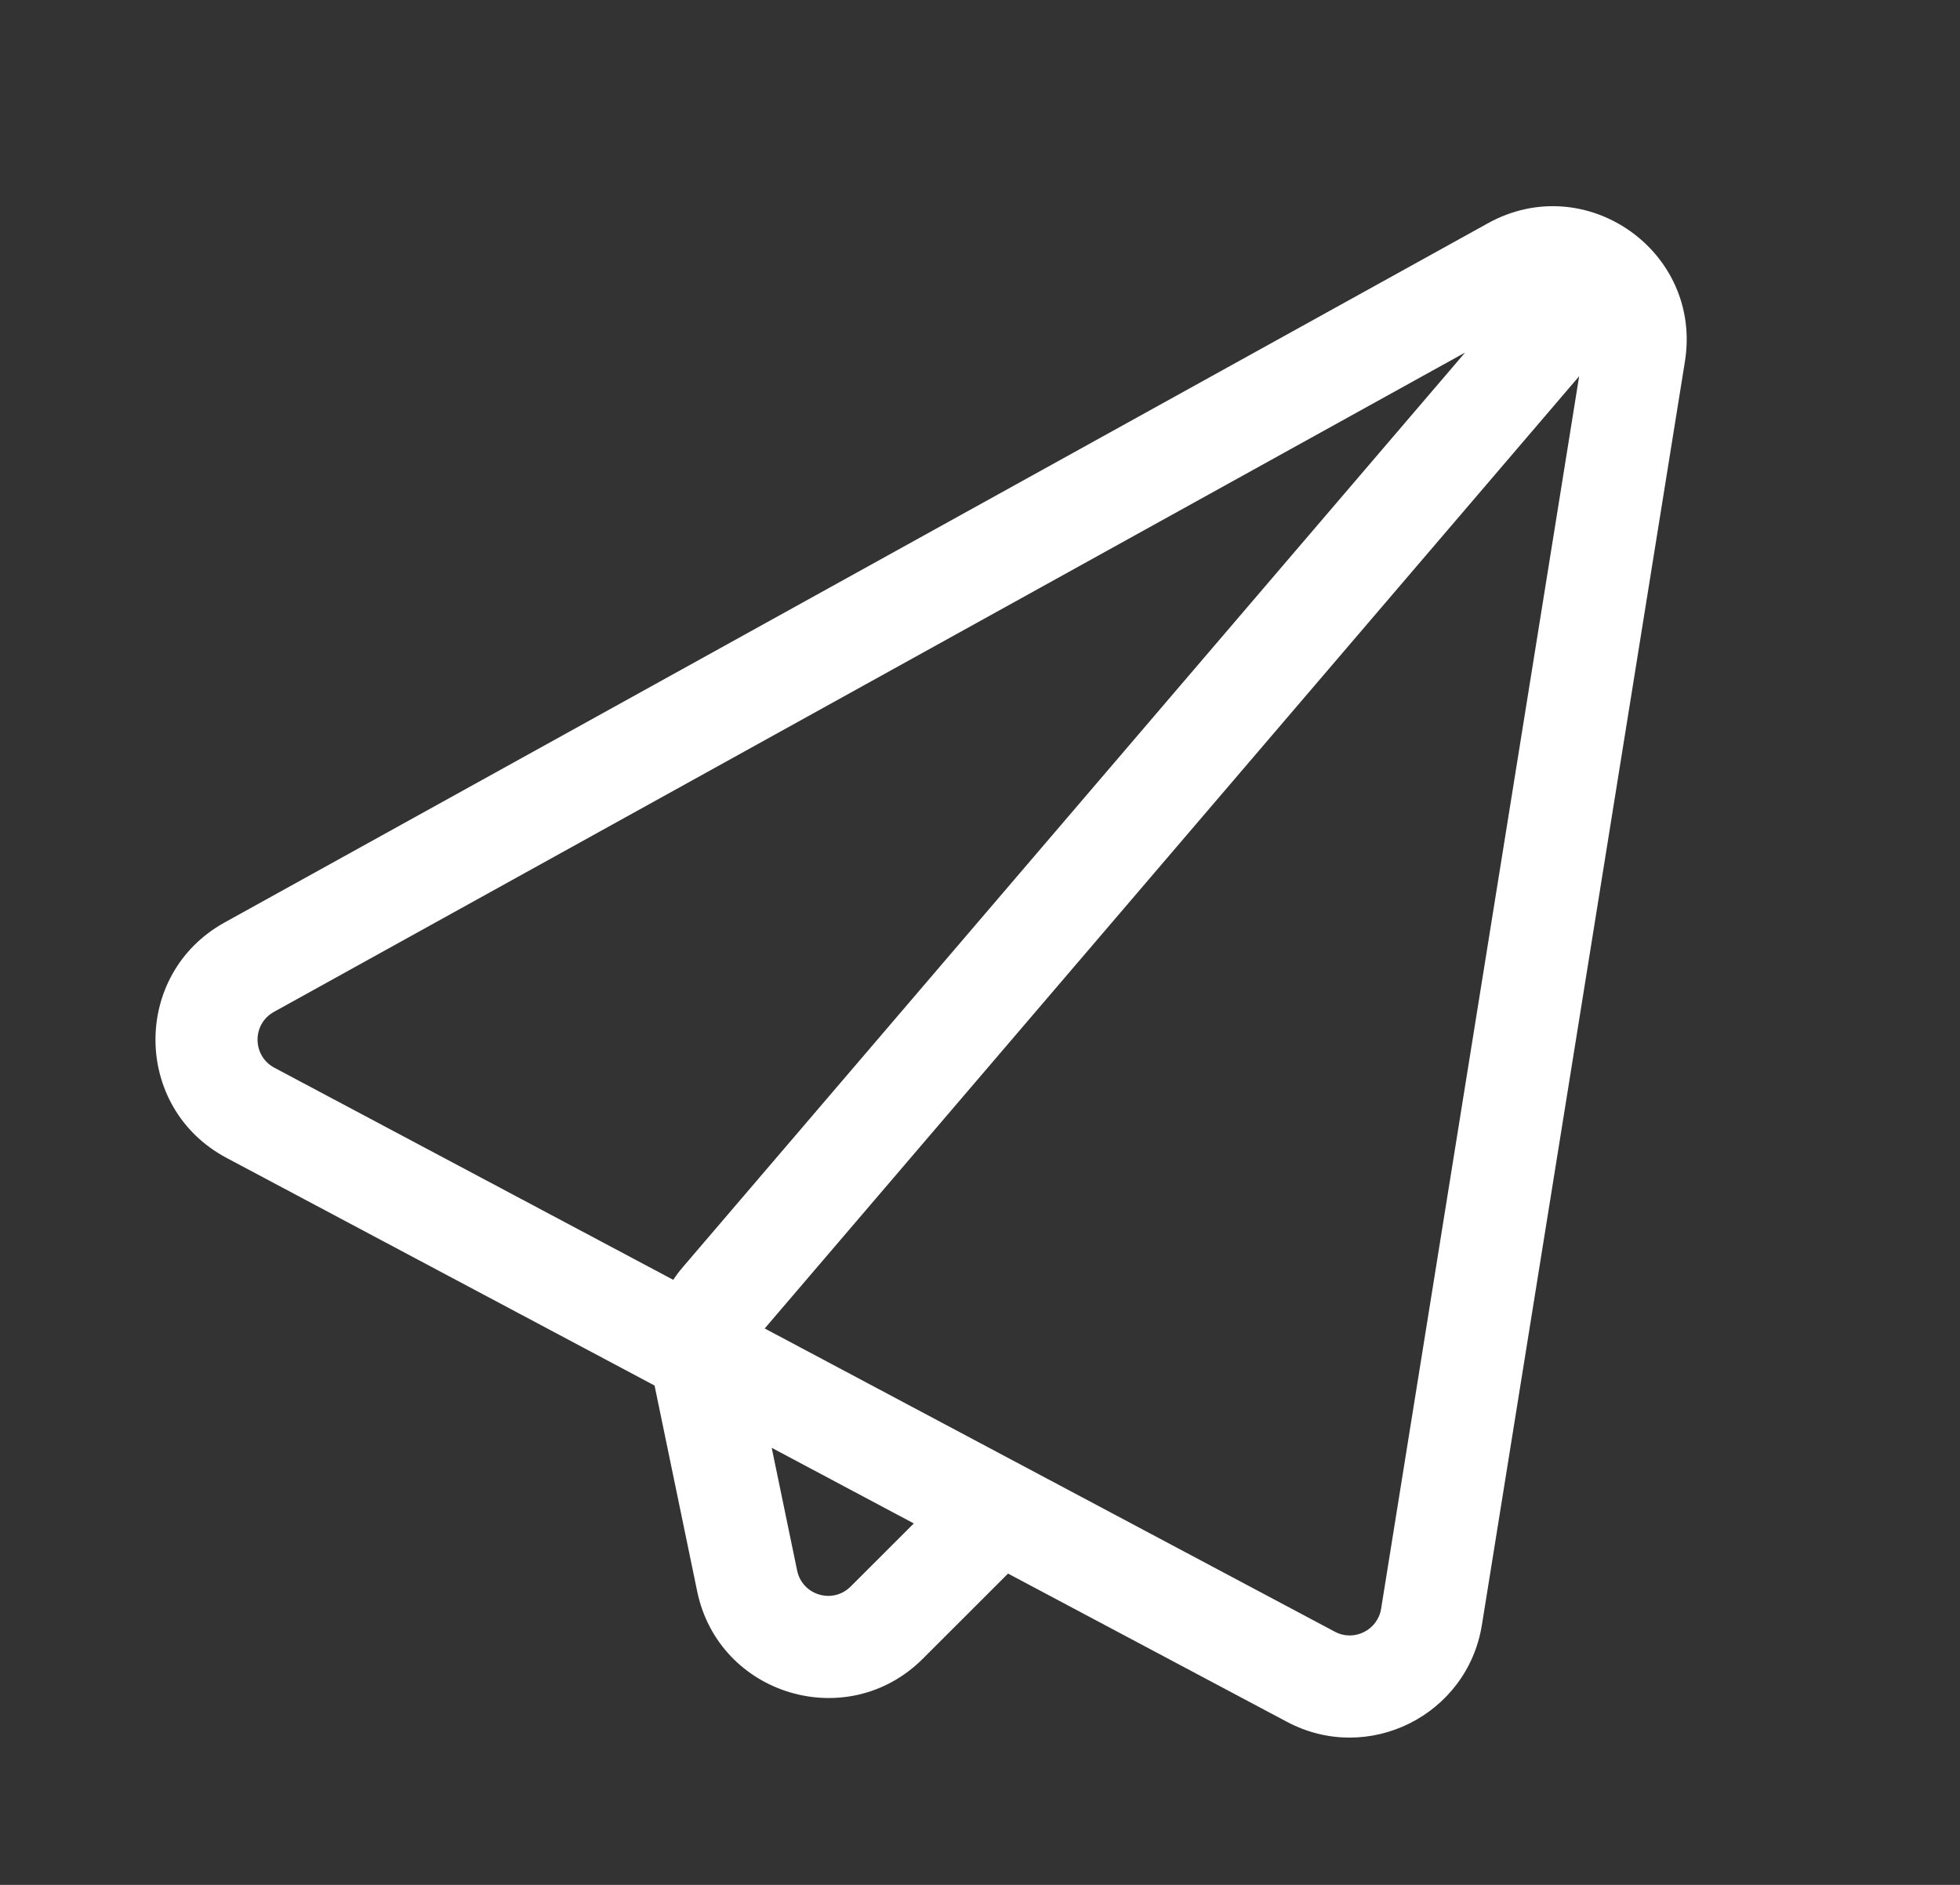 <svg width="26" height="25" viewBox="0 0 26 25" fill="none" xmlns="http://www.w3.org/2000/svg">
<rect x="0" y="0" width="26" height="25" fill="#333333" stroke="none"/>
<path fill-rule="evenodd" clip-rule="evenodd" d="M20.948 4.99L10.144 17.62L17.707 21.642C17.962 21.778 18.275 21.622 18.321 21.337L20.948 4.99ZM8.683 18.377L3.004 15.357C1.76 14.695 1.746 12.919 2.978 12.236L19.738 2.961C21.034 2.244 22.586 3.333 22.351 4.795L19.658 21.552C19.464 22.754 18.146 23.409 17.071 22.837L13.372 20.871L12.242 22C11.243 22.999 9.534 22.488 9.248 21.105L8.683 18.377ZM8.931 16.975C8.97 16.916 9.013 16.858 9.06 16.804L19.435 4.676L3.634 13.421C3.341 13.583 3.345 14.005 3.64 14.162L8.931 16.975ZM12.122 20.206L11.284 21.043C11.047 21.28 10.642 21.159 10.574 20.83L10.237 19.203L12.122 20.206Z" fill="white"/>
</svg>
